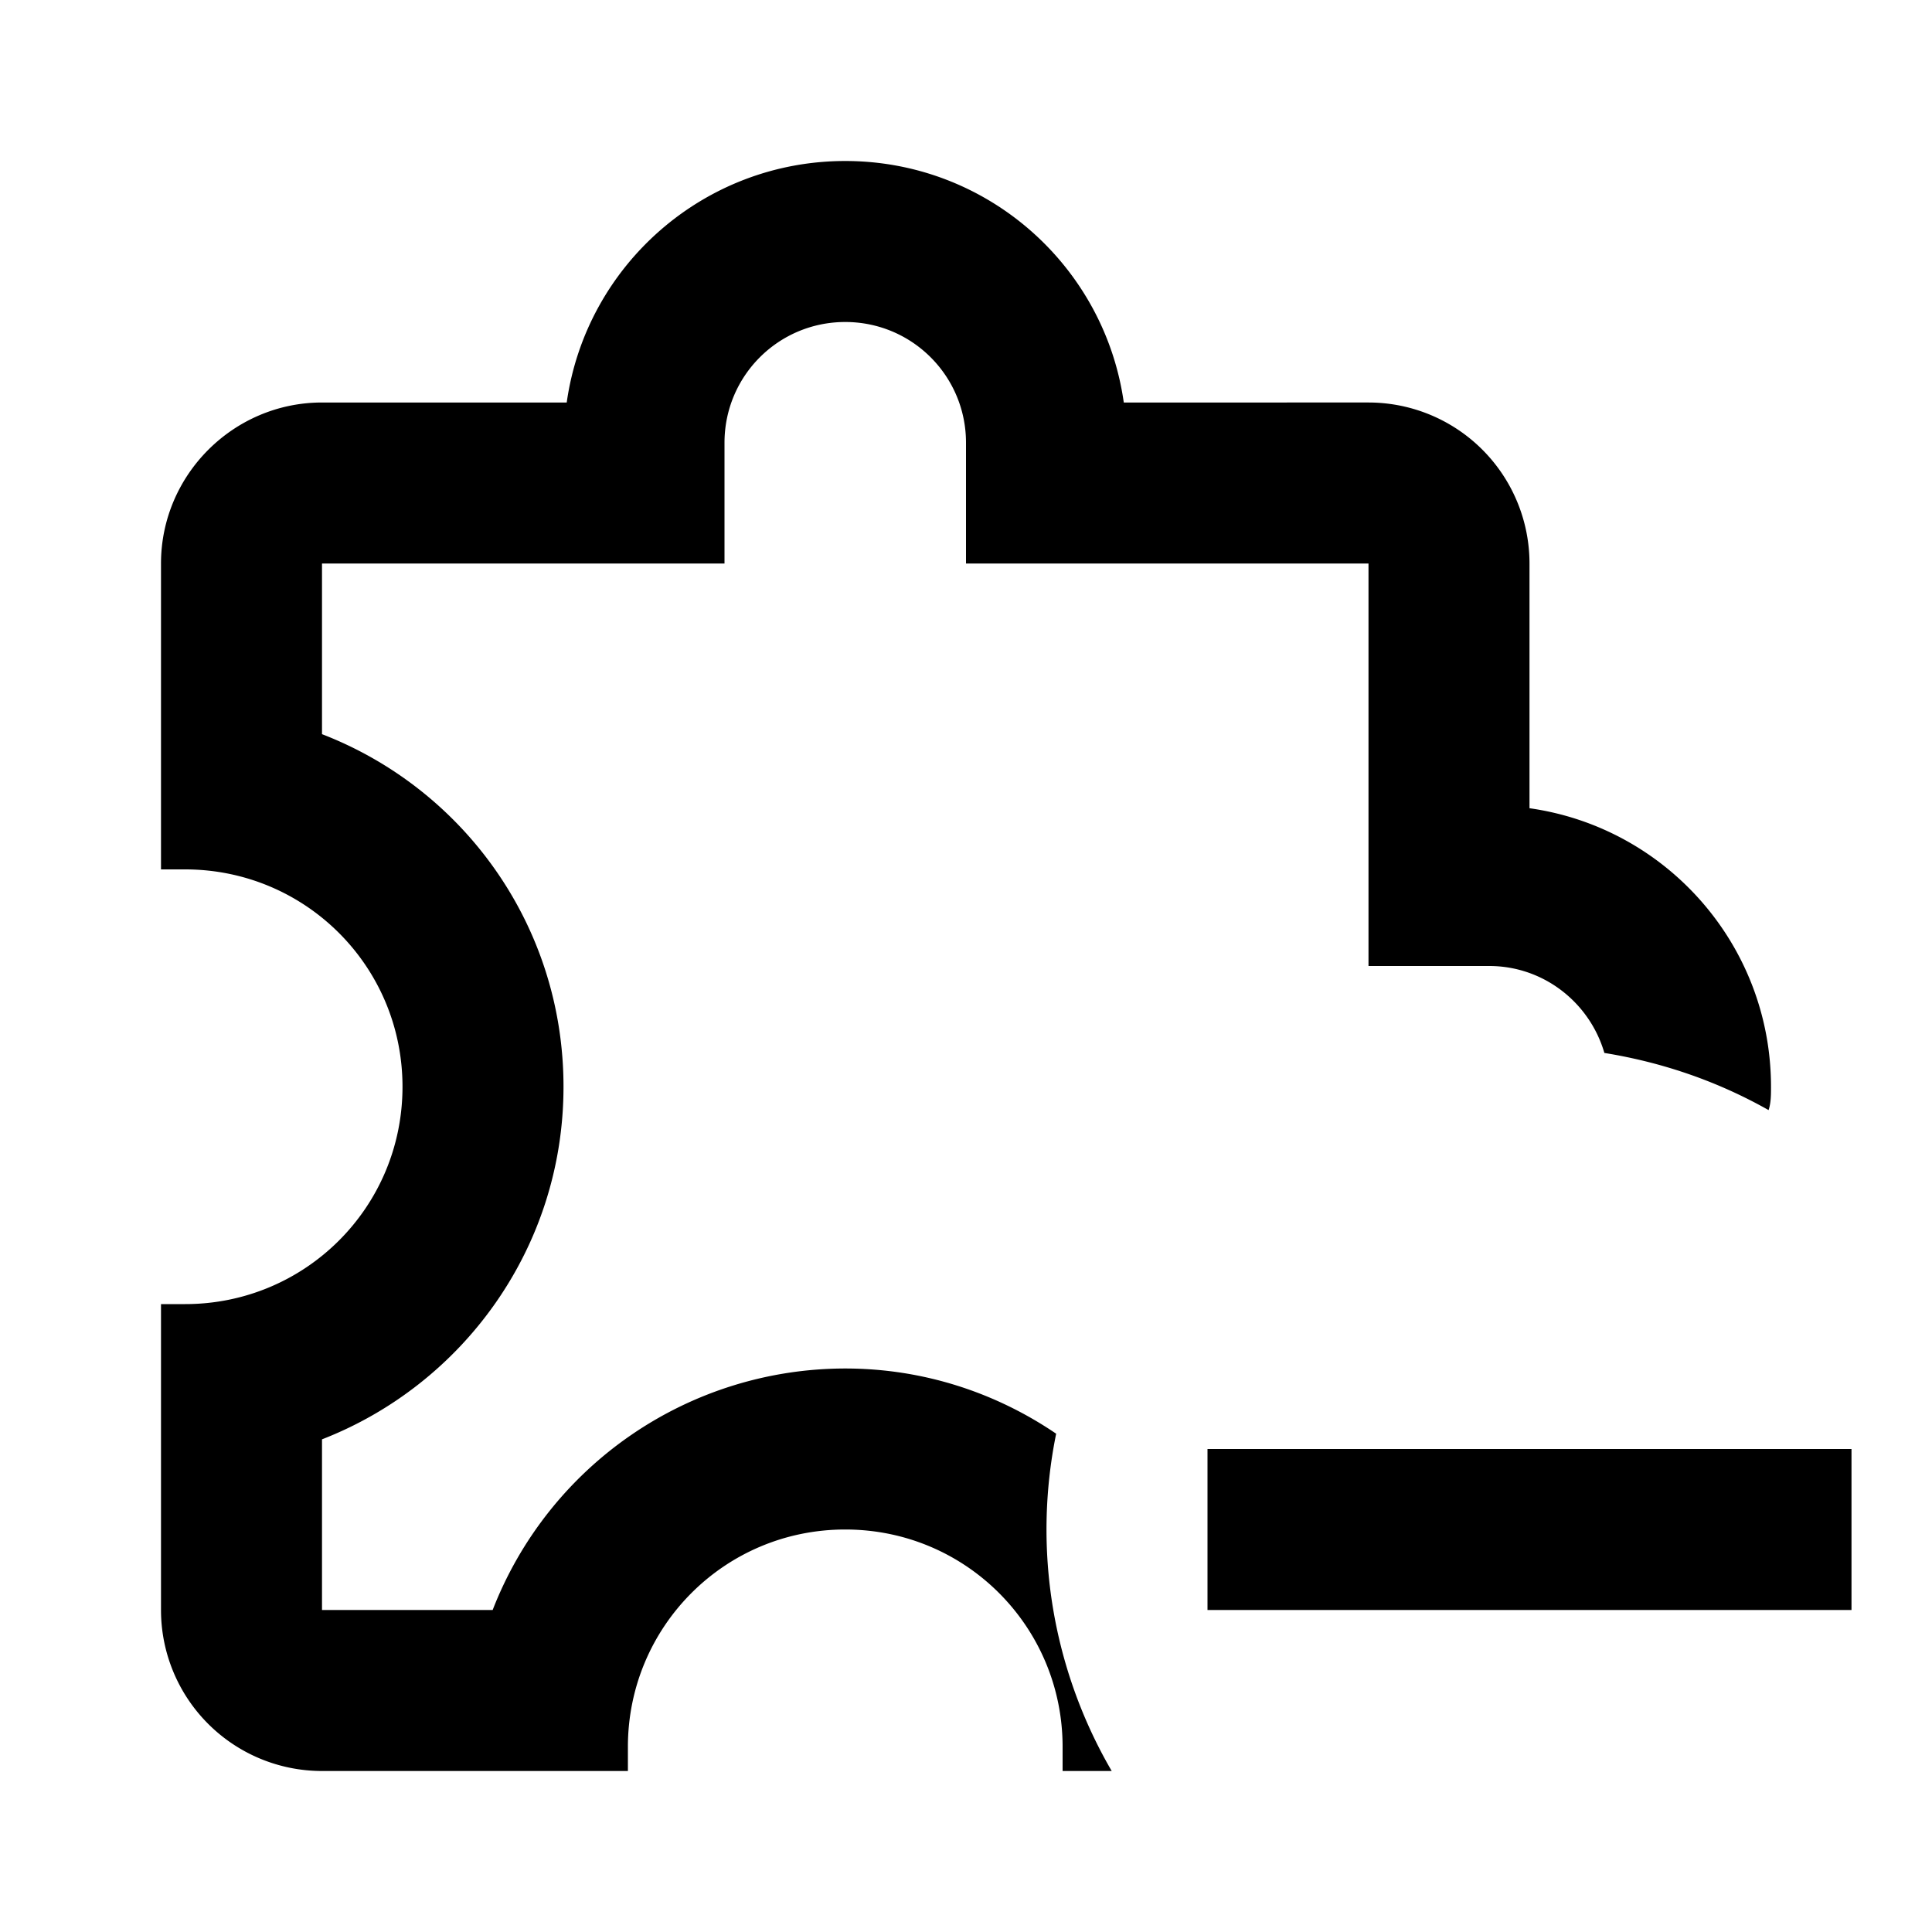 <svg xmlns="http://www.w3.org/2000/svg" viewBox="0 0 24 24"><path fill="currentColor" d="M13.2 22v-.3c0-1.49-1.2-2.7-2.7-2.7s-2.7 1.21-2.7 2.7v.3H4a2 2 0 0 1-2-2v-3.8h.3C3.79 16.2 5 15 5 13.5s-1.21-2.7-2.7-2.7H2V7c0-1.1.9-2 2-2h3.04c.24-1.7 1.7-3 3.46-3s3.22 1.3 3.46 3H17a2 2 0 0 1 2 2v3.04c1.7.24 3 1.7 3 3.46c0 .1 0 .2-.03.29c-.62-.35-1.3-.59-2.04-.71c-.18-.62-.75-1.08-1.43-1.08H17V7h-5V5.5c0-.83-.67-1.5-1.5-1.5S9 4.67 9 5.5V7H4v2.12c1.76.68 3 2.38 3 4.38s-1.25 3.7-3 4.38V20h2.12a4.7 4.7 0 0 1 4.38-3c.97 0 1.87.3 2.62.81a5.96 5.96 0 0 0 .69 4.19zm1.8-4v2h8v-2z"/></svg>